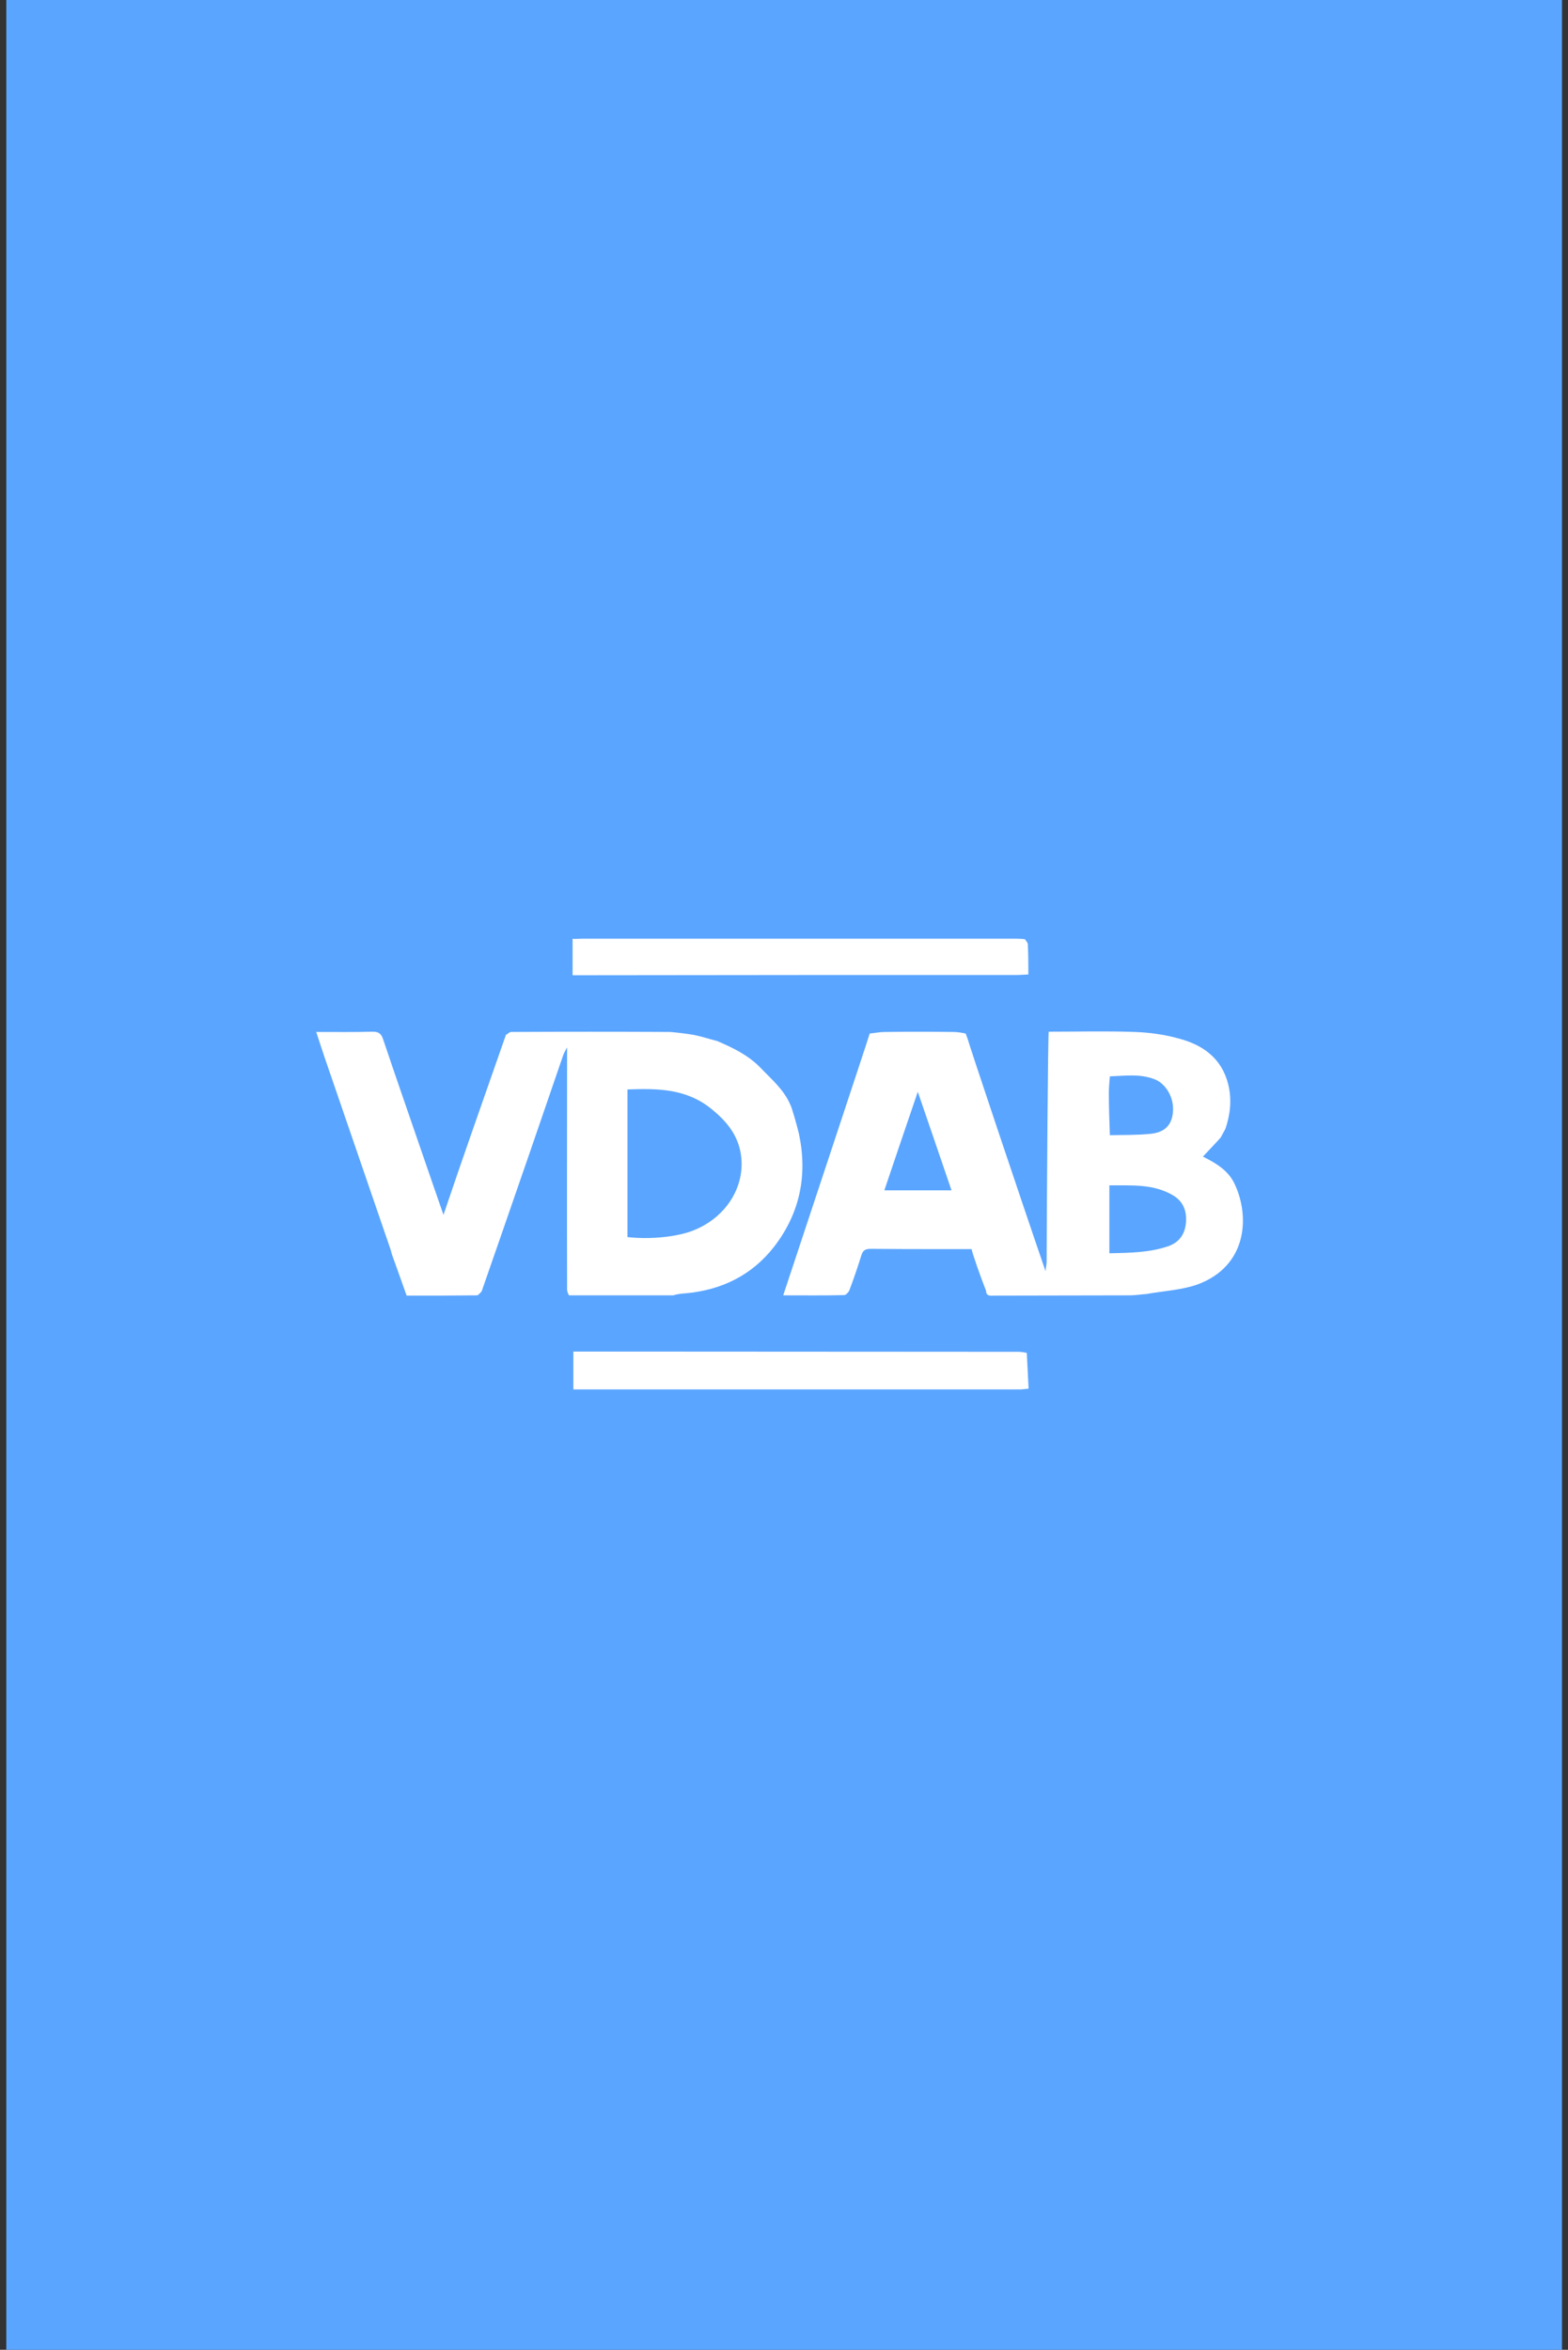 <?xml version="1.0" encoding="utf-8"?>
<!-- Generator: Adobe Illustrator 22.1.0, SVG Export Plug-In . SVG Version: 6.00 Build 0)  -->
<svg version="1.1" id="Calque_1" xmlns="http://www.w3.org/2000/svg" xmlns:xlink="http://www.w3.org/1999/xlink" x="0px" y="0px"
	 viewBox="0 0 600 899.2" style="enable-background:new 0 0 600 899.2;" xml:space="preserve">
<rect x="0" y="0" width="600" height="899.2" fill="#333333" stroke="none"/>
<style type="text/css">
	.st0{fill:#5AA5FF;}
	.st1{fill:#FFFFFF;}
</style>
<g>
	<rect x="2.4" class="st0" width="595.3" height="899.2"/>
	<g>
		<path class="st1" d="M472.4,453c-2.4-5.1-7.1-7.9-12.1-10.4c2.3-2.5,4.6-4.8,6.8-7.3c0.6-1.1,1.2-2.2,1.8-3.3
			c1.9-5.6,2.5-11.2,1.1-17c-2.5-10.1-9.8-15.2-19-17.6c-5.4-1.5-11.1-2.3-16.8-2.5c-11-0.4-21.9-0.1-32.9-0.1l0,0
			c-0.3,1.1-0.7,59.8-0.8,88c0,1.2-0.4,2.5-0.4,3.7c-9.8-28.5-29.7-88-29.9-89.2c-0.3-0.6-0.4-1.2-0.7-1.8c-1.5-0.3-3.1-0.6-4.6-0.6
			c-8.7-0.1-17.5-0.1-26.2,0c-1.9,0-3.9,0.4-5.9,0.6c0,0.4-31.3,94.7-33.1,100.2c8,0,15.7,0.1,23.3-0.1c0.7,0,1.7-1.1,2-1.8
			c1.7-4.5,3.2-8.9,4.6-13.4c0.6-2,1.6-2.5,3.6-2.5c9.4,0.1,18.8,0.1,28.2,0.1c3.4,0,6.9,0,10.4,0c0.1,1.2,3.8,11.7,5.5,15.9
			c0.1,2.3,1.8,1.9,3.2,1.9c17.3,0,34.6-0.1,51.9-0.1c2.1,0,4.2-0.4,6.2-0.5c6.6-1.2,13.5-1.5,19.7-3.7
			C477.2,484.5,478.4,465.6,472.4,453z M338.4,455.5c4.2-12.4,8.3-24.6,12.8-37.7c4.5,13.2,8.7,25.3,12.9,37.7
			C355.5,455.5,347.1,455.5,338.4,455.5z M424.7,411.9c5.7-0.2,11.4-1.1,17.1,1.1c4,1.5,7.7,6.8,7,12.9c-0.5,4.7-3.2,7.5-8.7,8
			c-5.1,0.5-10.3,0.4-15.4,0.5c-0.2-5.4-0.4-10.6-0.4-16C424.3,416.2,424.5,414.1,424.7,411.9z M447,476.9
			c-7.3,2.5-14.8,2.5-22.5,2.7c0-8.7,0-17.1,0-26c8.4,0.1,16.8-0.7,24.5,3.9c3.9,2.4,5.2,6.1,4.8,10.5
			C453.4,472.4,451.1,475.5,447,476.9z"/>
		<polygon class="st1" points="149.8,480.1 149.8,480.1 149.6,480.2 		"/>
		<path class="st1" d="M389.5,373.1c0.7,0,1.5-0.1,2.2-0.1c0.6,0,1.2-0.1,1.8-0.1c0-3.9,0-7.6-0.2-11.5c0-0.7-0.7-1.3-1.1-2
			c-1.1-0.1-2.1-0.2-3.2-0.2c-55.4,0-110.7,0-166.1,0c-1.1,0-2.1,0.1-3.2,0.1c-0.2,0-0.4-0.1-0.6-0.1c0,4.6,0,9.2,0,14
			c1.1,0,1.9,0,2.8,0C277.9,373.1,333.7,373.1,389.5,373.1z"/>
		<path class="st1" d="M262.6,494.9c13.6-1.3,25.1-6.9,33.6-17.8c9.9-12.8,12.9-27.4,9.5-43.3c-0.6-2.6-2.7-10.1-3.3-11.1
			c-2.5-5.8-7.2-9.7-11.5-14.2c-4.7-4.8-10.4-7.5-16.4-10.1c-3.1-0.8-6.1-1.8-9.2-2.4c-2.1-0.4-8.2-1.1-9-1.1
			c-20.3-0.1-40.5-0.1-60.7,0c-0.7,0-1.3,0.8-2,1.1c-4.2,12.1-8.5,24.2-12.7,36.3c-3.7,10.6-7.4,21.3-11.2,32.6
			c-2.9-8.4-5.7-16.4-8.4-24.3c-4.9-14.3-9.9-28.6-14.7-42.9c-0.7-2.1-1.7-2.9-3.9-2.9c-7.1,0.2-14.1,0.1-21.7,0.1
			c1.1,3.3,2.1,6.5,3.2,9.7c8.4,24.5,16.8,48.9,25.2,73.4c0.3,0.8,0.4,1.6,0.7,2.4l0,0c1.8,5.1,3.7,10.2,5.5,15.4c9,0,18,0,26.9-0.1
			c0.5,0,1.1-0.8,1.6-1.3c0.2-0.2,0.3-0.4,0.3-0.5c2.5-7.1,4.9-14.2,7.4-21.3c3.6-10.4,7.2-20.8,10.8-31.2
			c4.2-12.2,8.4-24.5,12.6-36.7c0.4-1.4,1.1-2.6,1.8-3.9c0,31-0.1,61.9,0,92.8c0,0.7,0.4,1.4,0.7,2.1c0.4,0,0.9,0,1.3,0
			c12.9,0,25.7,0,38.6,0C259.1,495.2,260.9,495,262.6,494.9z M240.1,473.4c0-18.8,0-37.5,0-56.5c11.5-0.4,22.6-0.4,32.3,7.6
			c5.4,4.4,9.5,9.3,10.9,16.1c2.5,12.5-4.9,24.9-17.6,30.1C259.5,473.3,248.9,474.4,240.1,473.4z"/>
		<path class="st1" d="M392.9,517.7c-1.1-0.2-2.2-0.4-3.3-0.4c-56.8,0-113.5-0.1-170.2-0.1c0,4.7,0,9.4,0,14.5c1.2,0,2.4,0,3.5,0
			c55.7,0,111.4,0,167.3,0c1.1,0,2.3-0.2,3.4-0.3C393.4,526.8,393.1,522.2,392.9,517.7L392.9,517.7z"/>
	</g>
</g>
</svg>
